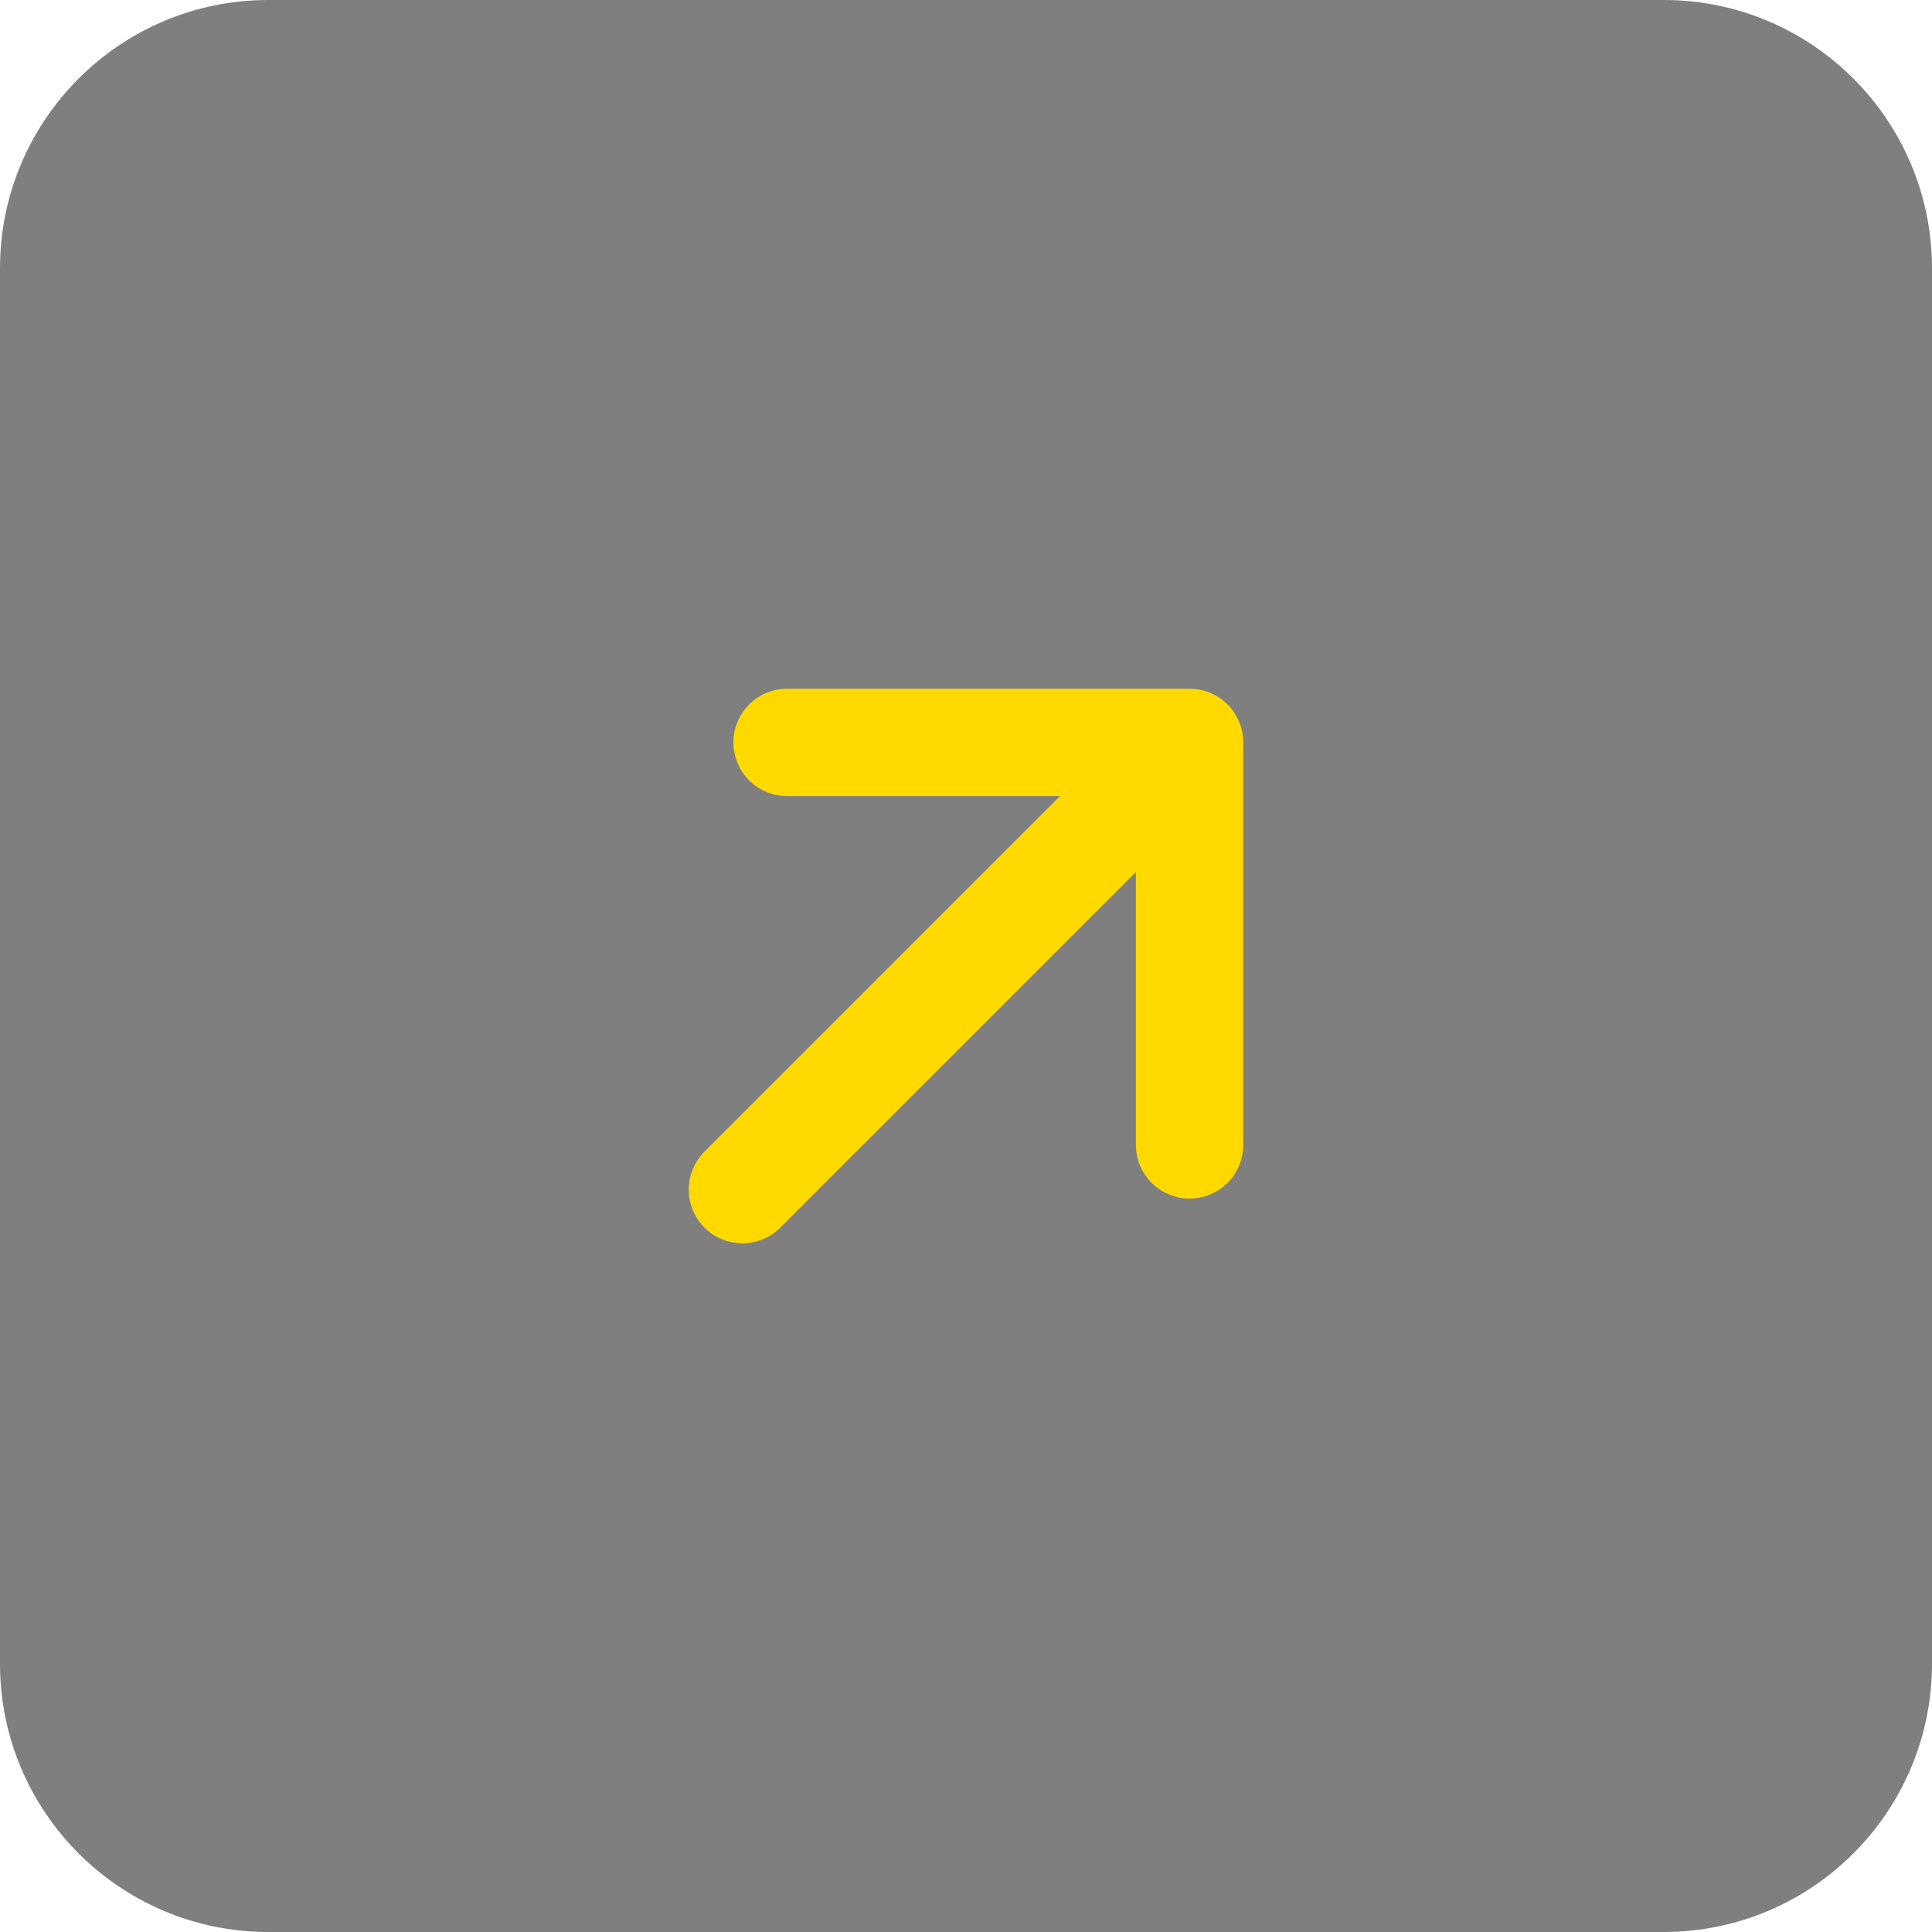 <svg width="36" height="36" viewBox="0 0 36 36" fill="none" xmlns="http://www.w3.org/2000/svg">
<path d="M0 5C0 2.239 2.239 0 5 0H31C33.761 0 36 2.239 36 5V31C36 33.761 33.761 36 31 36H5C2.239 36 0 33.761 0 31V5Z" fill="black" fill-opacity="0.5"/>
<path d="M13.833 22.167L22.166 13.834M22.166 13.834V21.334M22.166 13.834H14.666" stroke="#FFD900" stroke-width="2" stroke-linecap="round" stroke-linejoin="round"/>
</svg>
